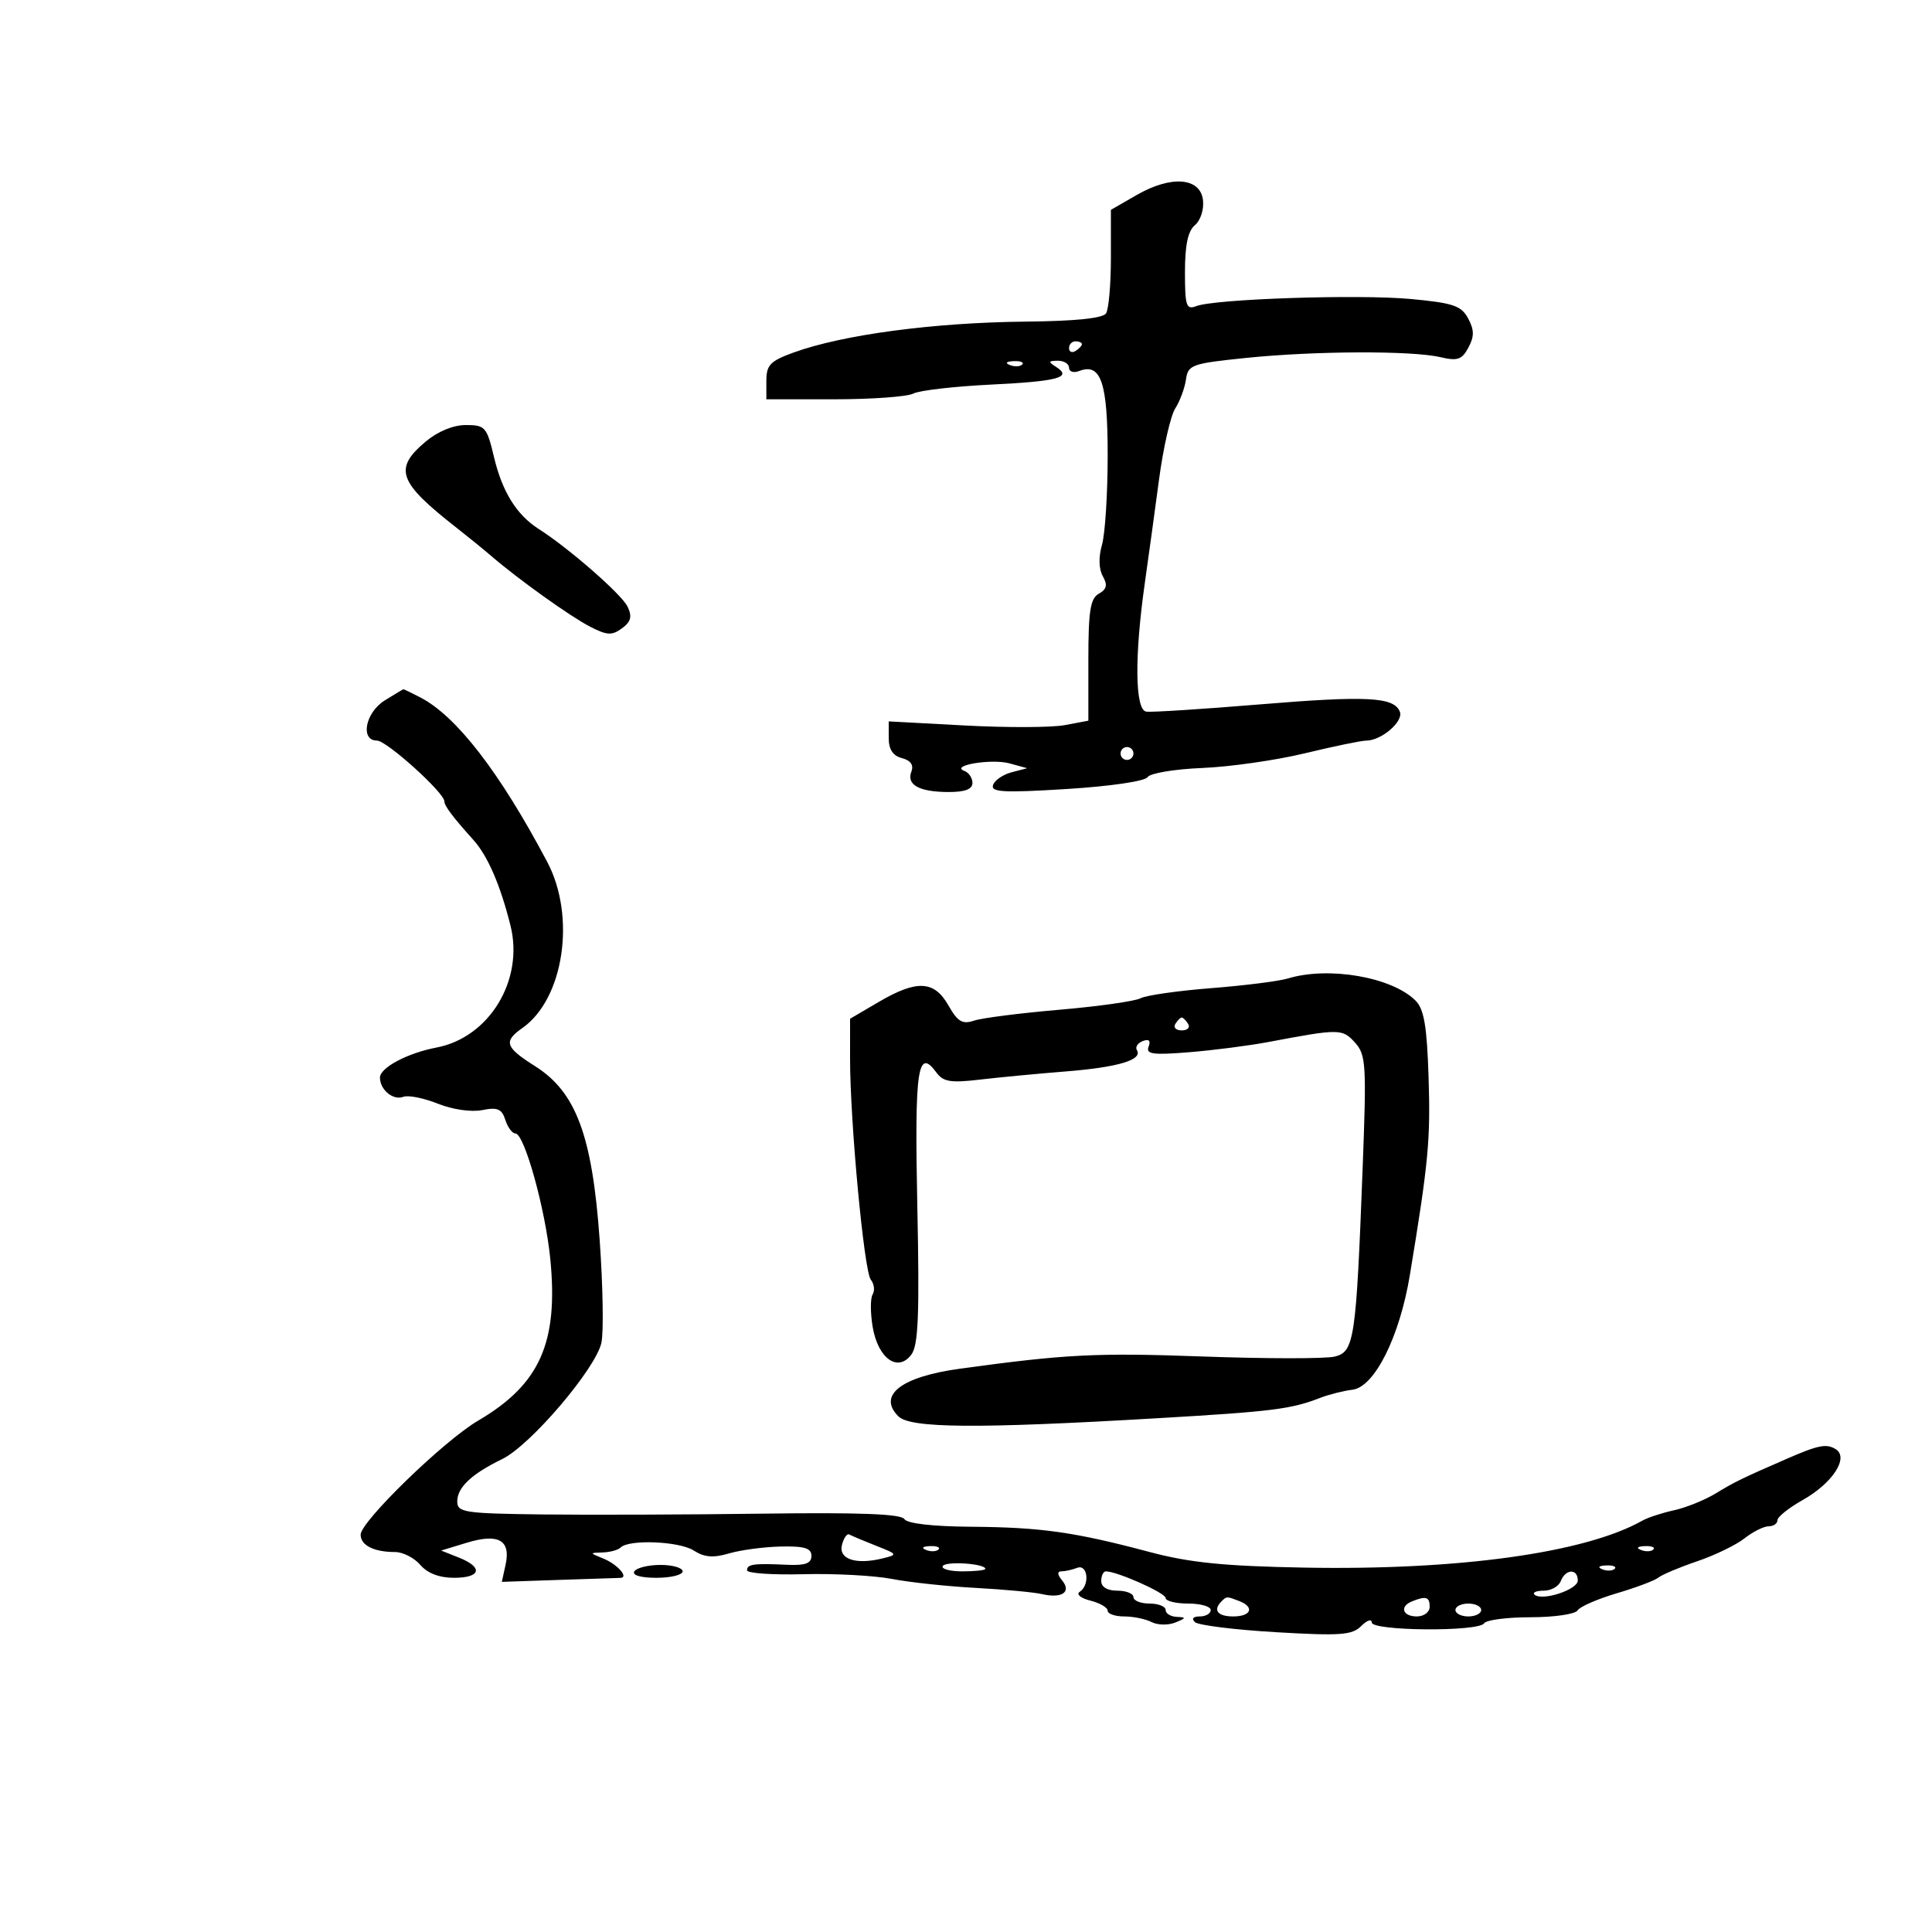 <svg xmlns="http://www.w3.org/2000/svg" width="300" height="300" viewBox="0 0 300 300" version="1.1">
	<path d="M 176.500 30.283 L 172.500 32.584 172.500 40.042 C 172.500 44.144, 172.160 48.023, 171.745 48.663 C 171.249 49.426, 166.954 49.865, 159.245 49.941 C 145.033 50.080, 130.900 51.961, 123.250 54.732 C 119.598 56.055, 119 56.674, 119 59.136 L 119 62 129.566 62 C 135.377 62, 140.889 61.602, 141.816 61.115 C 142.742 60.628, 148.138 60.002, 153.807 59.724 C 164.342 59.209, 166.568 58.603, 163.971 56.961 C 162.737 56.181, 162.782 56.028, 164.250 56.015 C 165.213 56.007, 166 56.498, 166 57.107 C 166 57.716, 166.708 57.942, 167.574 57.610 C 170.962 56.310, 172 59.378, 172 70.685 C 172 76.641, 171.603 82.898, 171.117 84.591 C 170.568 86.508, 170.616 88.349, 171.245 89.473 C 172.010 90.840, 171.860 91.499, 170.627 92.189 C 169.304 92.929, 169 94.857, 169 102.504 L 169 111.909 165.324 112.599 C 163.303 112.978, 156.328 113.002, 149.824 112.653 L 138 112.017 138 114.602 C 138 116.370, 138.650 117.357, 140.057 117.725 C 141.404 118.077, 141.909 118.794, 141.523 119.801 C 140.731 121.866, 142.711 122.966, 147.250 122.985 C 149.826 122.995, 151 122.556, 151 121.583 C 151 120.804, 150.438 119.960, 149.750 119.707 C 147.453 118.861, 153.960 117.772, 156.750 118.535 L 159.500 119.287 157.074 119.921 C 155.740 120.270, 154.446 121.163, 154.198 121.905 C 153.828 123.016, 155.859 123.124, 165.624 122.518 C 172.424 122.095, 177.796 121.307, 178.193 120.673 C 178.574 120.064, 182.394 119.425, 186.682 119.253 C 190.970 119.080, 198.145 118.053, 202.626 116.970 C 207.107 115.886, 211.399 115, 212.164 115 C 214.493 115, 217.951 112.036, 217.375 110.534 C 216.485 108.215, 212.320 107.996, 195.500 109.388 C 186.700 110.115, 178.825 110.619, 178 110.506 C 176.235 110.265, 176.141 101.940, 177.772 90.500 C 178.321 86.650, 179.309 79.450, 179.968 74.500 C 180.626 69.550, 181.761 64.567, 182.490 63.427 C 183.218 62.286, 183.969 60.261, 184.157 58.927 C 184.480 56.645, 185.038 56.445, 193.500 55.577 C 204.178 54.483, 219.231 54.425, 223.661 55.461 C 226.322 56.084, 227.011 55.849, 228.013 53.975 C 228.940 52.244, 228.931 51.239, 227.972 49.448 C 226.915 47.472, 225.662 47.045, 219.126 46.433 C 211.005 45.672, 188.665 46.411, 185.750 47.538 C 184.203 48.136, 184 47.520, 184 42.229 C 184 38.043, 184.466 35.858, 185.551 34.958 C 186.413 34.242, 186.968 32.524, 186.801 31.086 C 186.390 27.551, 181.863 27.198, 176.500 30.283 M 166 54.059 C 166 54.641, 166.450 54.840, 167 54.500 C 167.550 54.160, 168 53.684, 168 53.441 C 168 53.198, 167.550 53, 167 53 C 166.450 53, 166 53.477, 166 54.059 M 156.813 56.683 C 157.534 56.972, 158.397 56.936, 158.729 56.604 C 159.061 56.272, 158.471 56.036, 157.417 56.079 C 156.252 56.127, 156.015 56.364, 156.813 56.683 M 66.077 68.589 C 61.073 72.799, 61.824 74.864, 70.954 82 C 72.713 83.375, 75.130 85.342, 76.326 86.371 C 80.524 89.983, 88.531 95.708, 91.617 97.303 C 94.255 98.666, 95.018 98.708, 96.571 97.572 C 97.978 96.543, 98.185 95.756, 97.454 94.209 C 96.555 92.307, 88.356 85.138, 83.643 82.134 C 80.221 79.953, 77.989 76.364, 76.713 70.996 C 75.597 66.295, 75.339 66, 72.340 66 C 70.371 66, 67.978 66.989, 66.077 68.589 M 59.750 108.758 C 56.725 110.634, 55.883 115, 58.547 115 C 60.034 115, 69 123.091, 69 124.432 C 69 125.130, 70.289 126.843, 73.500 130.415 C 75.735 132.902, 77.688 137.407, 79.270 143.731 C 81.387 152.194, 75.975 161.104, 67.770 162.664 C 63.276 163.518, 59 165.791, 59 167.326 C 59 169.225, 61.052 170.917, 62.624 170.314 C 63.383 170.023, 65.790 170.499, 67.974 171.373 C 70.269 172.291, 73.179 172.714, 74.871 172.376 C 77.251 171.900, 77.924 172.184, 78.467 173.895 C 78.834 175.053, 79.536 176, 80.027 176 C 81.421 176, 84.690 187.756, 85.450 195.500 C 86.726 208.499, 83.829 214.980, 74.228 220.607 C 68.924 223.715, 56 236.263, 56 238.304 C 56 239.962, 58.063 241, 61.360 241 C 62.567 241, 64.326 241.900, 65.268 243 C 66.377 244.295, 68.218 245, 70.490 245 C 74.684 245, 75.077 243.378, 71.250 241.859 L 68.500 240.767 72.500 239.550 C 77.406 238.057, 79.343 239.161, 78.506 242.975 L 77.922 245.631 86.711 245.330 C 91.545 245.164, 95.864 245.022, 96.309 245.014 C 97.724 244.989, 95.878 242.893, 93.648 241.993 C 91.517 241.134, 91.517 241.126, 93.583 241.063 C 94.729 241.029, 95.984 240.683, 96.372 240.295 C 97.666 239.001, 105.471 239.320, 107.712 240.759 C 109.373 241.826, 110.744 241.939, 113.212 241.212 C 115.020 240.680, 118.638 240.199, 121.250 240.144 C 124.923 240.066, 126 240.396, 126 241.598 C 126 242.759, 125.050 243.109, 122.250 242.980 C 117.020 242.738, 116 242.877, 116 243.835 C 116 244.294, 119.938 244.567, 124.750 244.442 C 129.563 244.317, 135.750 244.648, 138.500 245.177 C 141.250 245.706, 147.100 246.332, 151.500 246.569 C 155.900 246.806, 160.533 247.239, 161.796 247.531 C 164.896 248.247, 166.422 247.213, 164.926 245.411 C 164.184 244.517, 164.136 244, 164.796 244 C 165.368 244, 166.473 243.756, 167.252 243.457 C 168.916 242.818, 169.270 246.127, 167.651 247.181 C 167.075 247.556, 167.818 248.167, 169.302 248.540 C 170.786 248.912, 172 249.618, 172 250.108 C 172 250.599, 173.155 251, 174.566 251 C 175.977 251, 177.889 251.393, 178.816 251.874 C 179.742 252.355, 181.400 252.387, 182.500 251.945 C 184.198 251.262, 184.236 251.130, 182.750 251.070 C 181.787 251.032, 181 250.550, 181 250 C 181 249.450, 179.875 249, 178.500 249 C 177.125 249, 176 248.550, 176 248 C 176 247.450, 174.875 247, 173.500 247 C 171.944 247, 171 246.433, 171 245.500 C 171 244.675, 171.322 244, 171.717 244 C 173.465 244, 181 247.357, 181 248.136 C 181 248.611, 182.575 249, 184.500 249 C 186.425 249, 188 249.450, 188 250 C 188 250.550, 187.235 251, 186.300 251 C 185.267 251, 184.972 251.346, 185.550 251.883 C 186.072 252.368, 191.727 253.072, 198.115 253.446 C 208.131 254.034, 209.954 253.903, 211.365 252.492 C 212.264 251.593, 213 251.339, 213 251.929 C 213 253.274, 229.634 253.402, 230.461 252.062 C 230.780 251.547, 234.025 251.125, 237.673 251.125 C 241.320 251.125, 244.599 250.648, 244.959 250.066 C 245.319 249.483, 248.063 248.284, 251.057 247.401 C 254.051 246.518, 256.961 245.421, 257.525 244.963 C 258.088 244.504, 260.788 243.369, 263.525 242.440 C 266.261 241.511, 269.573 239.907, 270.885 238.876 C 272.197 237.844, 273.884 237, 274.635 237 C 275.386 237, 276 236.579, 276 236.064 C 276 235.549, 277.755 234.142, 279.899 232.936 C 284.567 230.313, 287.156 226.333, 285.044 225.027 C 283.606 224.138, 282.367 224.380, 277.500 226.500 C 270.495 229.550, 269.350 230.107, 266.424 231.890 C 264.733 232.921, 261.823 234.100, 259.957 234.509 C 258.092 234.919, 255.876 235.644, 255.033 236.120 C 246.156 241.132, 226.514 243.861, 202.500 243.417 C 190.051 243.188, 184.724 242.649, 178.500 240.992 C 166.857 237.891, 161.655 237.155, 150.809 237.073 C 144.791 237.028, 140.855 236.574, 140.424 235.876 C 139.936 235.087, 133.443 234.837, 118.615 235.038 C 107.002 235.195, 91.537 235.250, 84.250 235.162 C 72.096 235.013, 71 234.847, 71 233.155 C 71 230.966, 73.209 228.883, 78 226.554 C 82.364 224.432, 92.511 212.528, 93.387 208.500 C 93.746 206.850, 93.623 199.645, 93.113 192.489 C 91.961 176.322, 89.447 169.570, 83.084 165.553 C 78.437 162.620, 78.137 161.718, 81.115 159.632 C 87.557 155.120, 89.469 142.326, 84.971 133.833 C 77.595 119.905, 70.887 111.210, 65.267 108.295 C 63.894 107.583, 62.710 107.012, 62.636 107.027 C 62.561 107.041, 61.263 107.820, 59.750 108.758 M 174 117 C 174 117.550, 174.450 118, 175 118 C 175.550 118, 176 117.550, 176 117 C 176 116.450, 175.550 116, 175 116 C 174.450 116, 174 116.450, 174 117 M 199.975 151.939 C 198.586 152.362, 193.229 153.037, 188.072 153.440 C 182.914 153.844, 177.975 154.551, 177.097 155.012 C 176.219 155.474, 170.550 156.275, 164.500 156.793 C 158.450 157.311, 152.495 158.070, 151.268 158.479 C 149.439 159.089, 148.716 158.663, 147.268 156.118 C 145.060 152.240, 142.375 152.110, 136.428 155.595 L 132 158.190 131.997 164.345 C 131.992 174.151, 134.169 197.384, 135.217 198.706 C 135.742 199.370, 135.872 200.399, 135.504 200.993 C 135.137 201.587, 135.139 203.863, 135.508 206.050 C 136.337 210.953, 139.426 213.151, 141.522 210.329 C 142.601 208.877, 142.790 204.134, 142.441 187.308 C 141.999 165.977, 142.489 162.551, 145.407 166.542 C 146.460 167.982, 147.622 168.174, 152.091 167.648 C 155.066 167.297, 161.100 166.723, 165.500 166.372 C 173.647 165.722, 177.472 164.572, 176.534 163.055 C 176.247 162.590, 176.661 161.960, 177.455 161.656 C 178.408 161.290, 178.713 161.584, 178.353 162.522 C 177.903 163.696, 178.998 163.846, 184.654 163.389 C 188.419 163.084, 193.975 162.367, 197 161.795 C 207.982 159.720, 208.439 159.723, 210.397 161.886 C 212.112 163.781, 212.203 165.253, 211.597 181.219 C 210.578 208.026, 210.305 209.885, 207.266 210.648 C 205.864 211, 196.569 210.992, 186.609 210.631 C 170.226 210.036, 165.457 210.279, 149 212.541 C 139.932 213.788, 136.232 216.660, 139.491 219.920 C 141.355 221.784, 151.596 221.864, 179.500 220.235 C 197.630 219.176, 200.429 218.828, 205 217.060 C 206.375 216.528, 208.625 215.960, 210 215.797 C 213.433 215.389, 217.338 207.588, 218.928 197.961 C 221.810 180.510, 222.143 176.992, 221.830 167.283 C 221.573 159.321, 221.126 156.693, 219.804 155.373 C 216.140 151.714, 206.315 150.013, 199.975 151.939 M 182.500 159 C 182.160 159.550, 182.610 160, 183.500 160 C 184.390 160, 184.840 159.550, 184.500 159 C 184.160 158.450, 183.710 158, 183.500 158 C 183.290 158, 182.840 158.450, 182.500 159 M 130.746 239.865 C 130.163 242.092, 132.852 243.010, 137 242 C 139.441 241.405, 139.417 241.358, 136 240.010 C 134.075 239.251, 132.220 238.470, 131.877 238.274 C 131.535 238.078, 131.026 238.794, 130.746 239.865 M 143.813 240.683 C 144.534 240.972, 145.397 240.936, 145.729 240.604 C 146.061 240.272, 145.471 240.036, 144.417 240.079 C 143.252 240.127, 143.015 240.364, 143.813 240.683 M 254.813 240.683 C 255.534 240.972, 256.397 240.936, 256.729 240.604 C 257.061 240.272, 256.471 240.036, 255.417 240.079 C 254.252 240.127, 254.015 240.364, 254.813 240.683 M 146.397 243.167 C 146.114 243.625, 147.484 244, 149.441 244 C 151.398 244, 153 243.826, 153 243.613 C 153 242.792, 146.884 242.379, 146.397 243.167 M 98.500 244 C 98.127 244.604, 99.490 245, 101.941 245 C 104.173 245, 106 244.550, 106 244 C 106 243.450, 104.452 243, 102.559 243 C 100.666 243, 98.840 243.450, 98.500 244 M 248.813 243.683 C 249.534 243.972, 250.397 243.936, 250.729 243.604 C 251.061 243.272, 250.471 243.036, 249.417 243.079 C 248.252 243.127, 248.015 243.364, 248.813 243.683 M 242.362 245.500 C 242.045 246.325, 240.859 247, 239.726 247 C 238.594 247, 237.934 247.268, 238.262 247.595 C 239.352 248.686, 245 246.863, 245 245.421 C 245 243.539, 243.092 243.597, 242.362 245.500 M 189.667 248.667 C 188.307 250.026, 189.072 251, 191.500 251 C 194.293 251, 194.853 249.541, 192.418 248.607 C 190.460 247.855, 190.478 247.855, 189.667 248.667 M 219.250 248.662 C 217.290 249.453, 217.787 251, 220 251 C 221.111 251, 222 250.333, 222 249.500 C 222 247.959, 221.426 247.784, 219.250 248.662 M 226 250 C 226 250.550, 226.900 251, 228 251 C 229.100 251, 230 250.550, 230 250 C 230 249.450, 229.100 249, 228 249 C 226.900 249, 226 249.450, 226 250" stroke="none" fill="black" fill-rule="evenodd"/>
</svg>